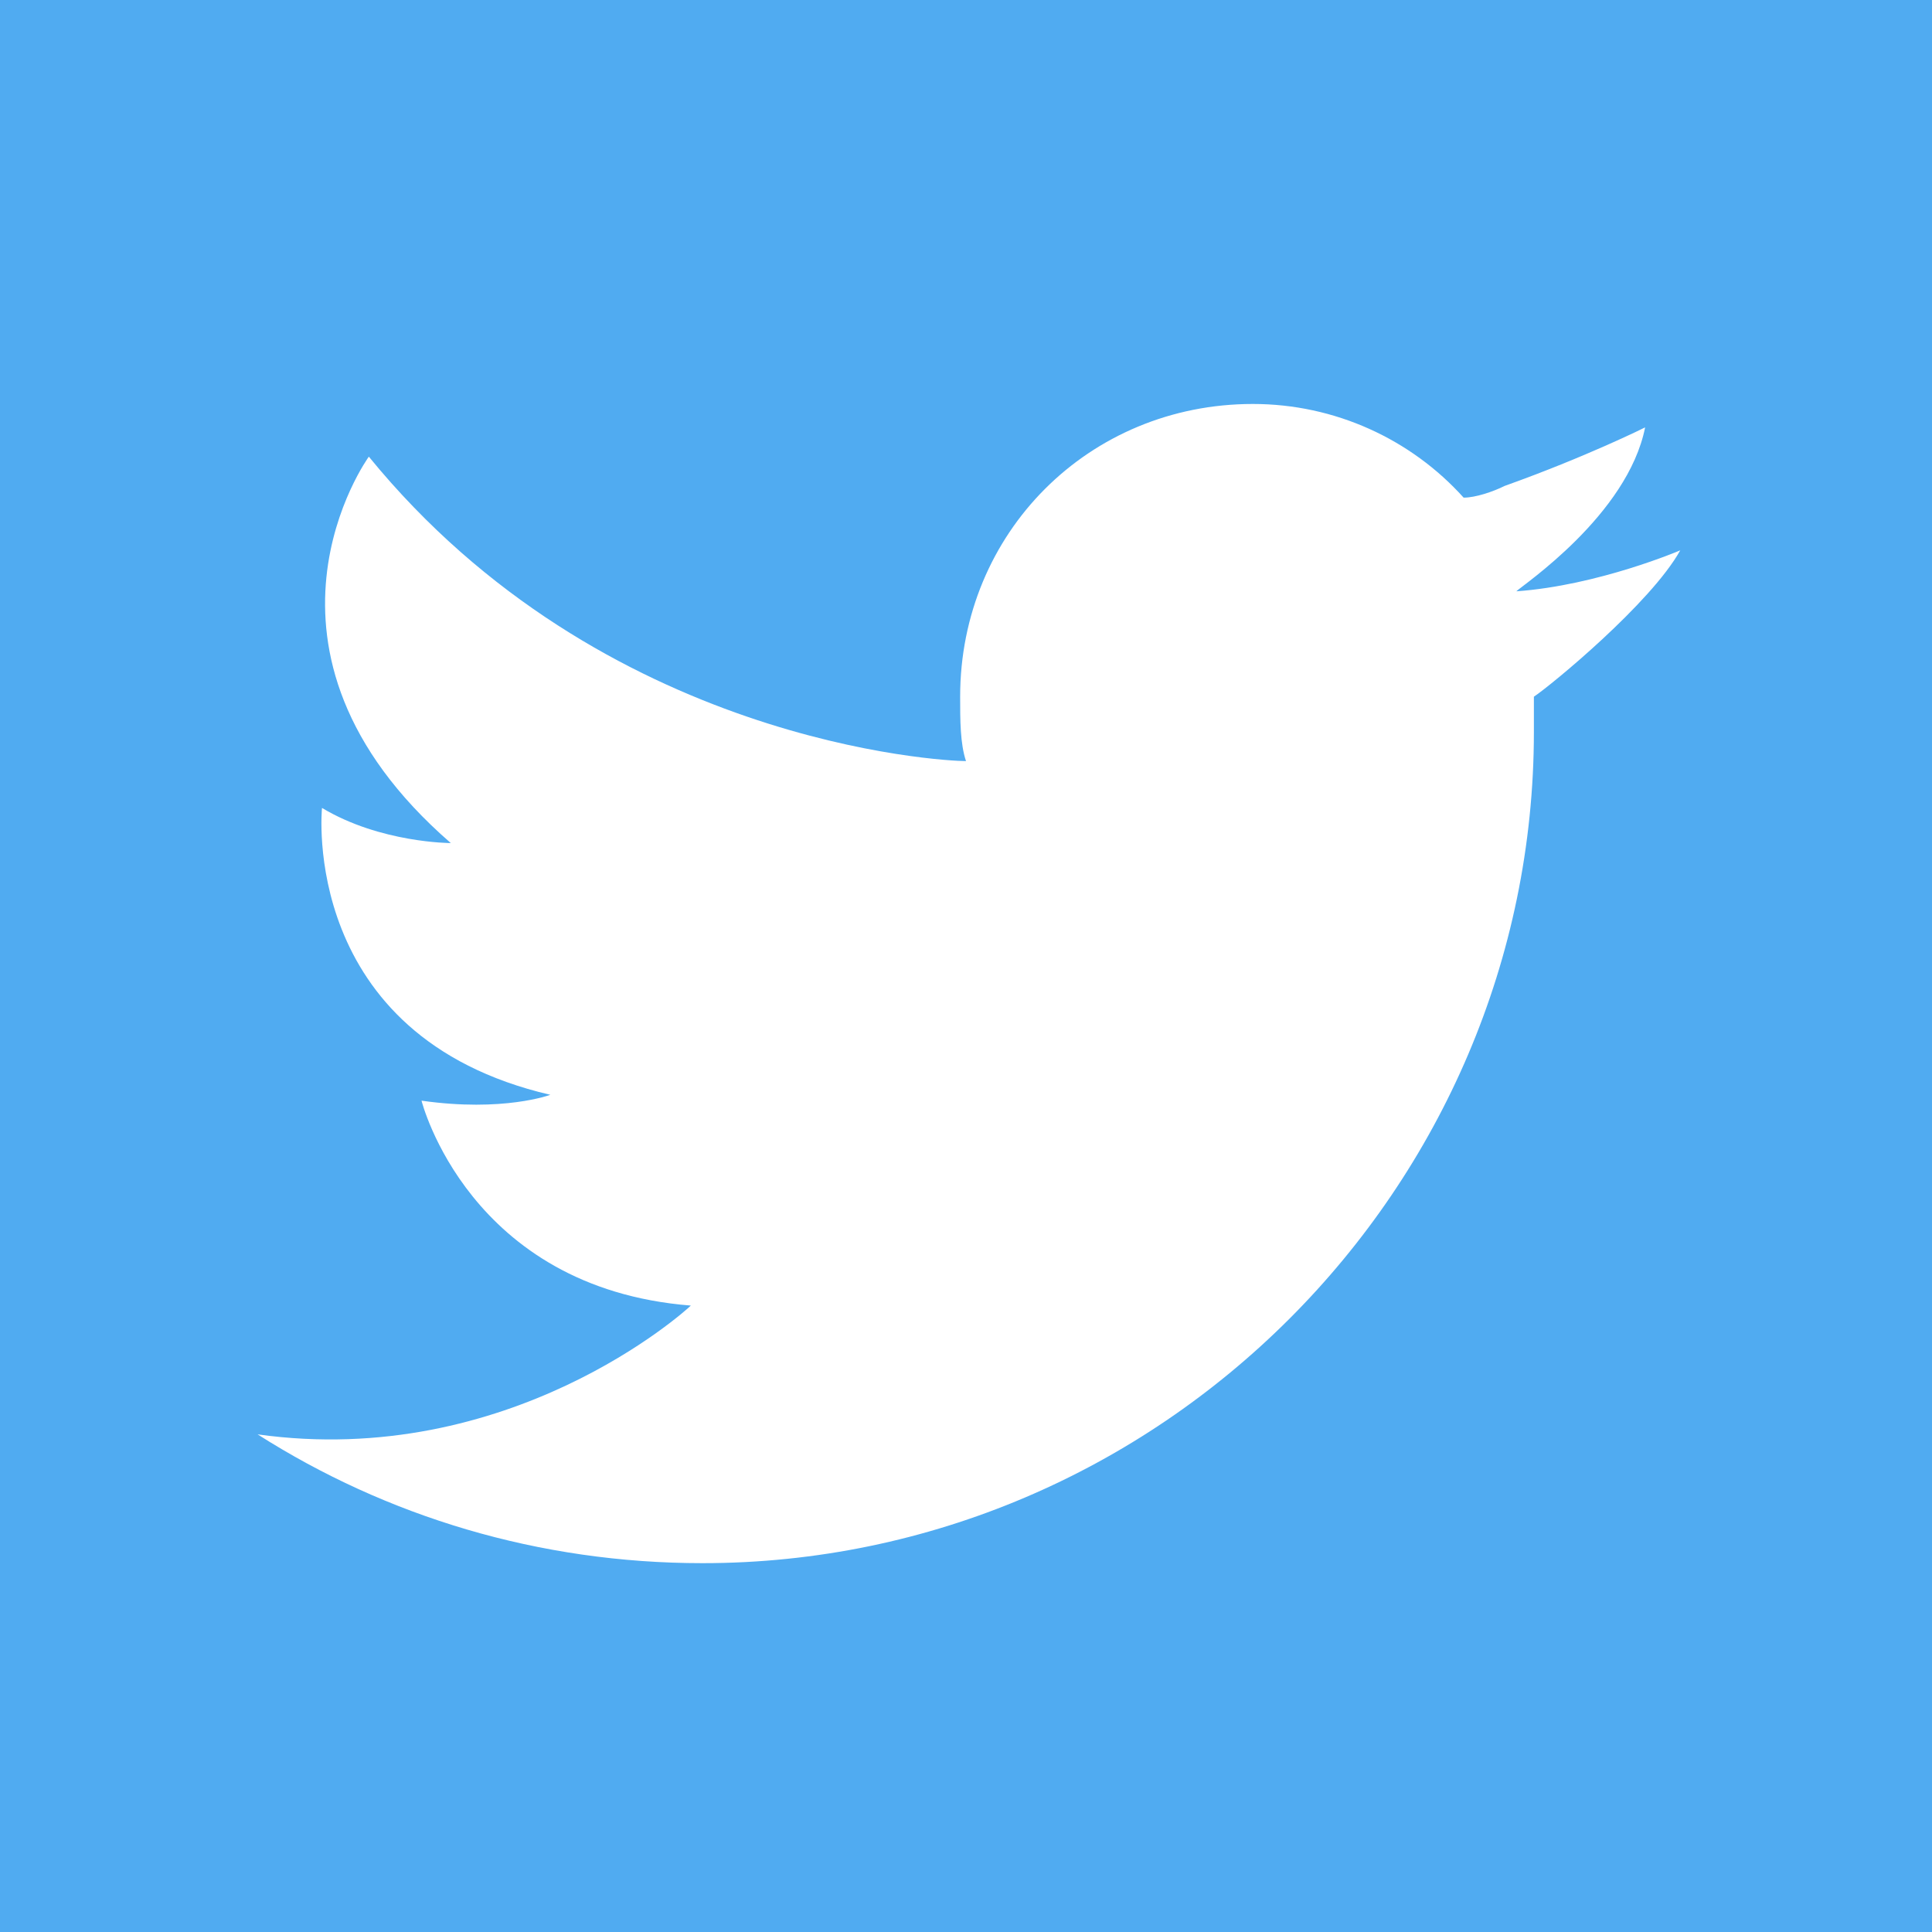 <?xml version="1.0" encoding="utf-8"?>
<!-- Generator: Adobe Illustrator 21.0.2, SVG Export Plug-In . SVG Version: 6.00 Build 0)  -->
<svg version="1.1" id="Слой_1" xmlns="http://www.w3.org/2000/svg" xmlns:xlink="http://www.w3.org/1999/xlink" x="0px" y="0px"
	 width="33px" height="33px" viewBox="0 0 33 33" style="enable-background:new 0 0 33 33;" xml:space="preserve">
<style type="text/css">
	.st0{fill:#50ABF1;}
	.st1{fill:#FFFFFF;}
</style>
<g>
	<rect class="st0" width="33" height="33"/>
	<path class="st1" d="M4.4,24.5c2.2,1.4,4.8,2.2,7.6,2.2c7.8,0,14.2-6.4,14.2-14.2c0-0.2,0-0.4,0-0.6c0.3-0.2,2-1.6,2.5-2.5
		c0,0-1.4,0.6-2.8,0.7c0,0,0,0,0,0c0,0,0,0,0,0c0.1-0.1,1.9-1.3,2.2-2.8c0,0-1,0.5-2.4,1c-0.2,0.1-0.5,0.2-0.7,0.2
		c-0.9-1-2.2-1.6-3.6-1.6c-2.8,0-5,2.2-5,5c0,0.4,0,0.8,0.1,1.1c-0.4,0-6.2-0.3-10.2-5.2c0,0-2.4,3.3,1.4,6.6c0,0-1.2,0-2.2-0.6
		c0,0-0.4,3.9,3.9,4.9c0,0-0.8,0.3-2.2,0.1c0,0,0.8,3.2,4.6,3.5C11.7,22.4,8.7,25.1,4.4,24.5L4.4,24.5z M4.4,24.5"/>
</g>
</svg>
